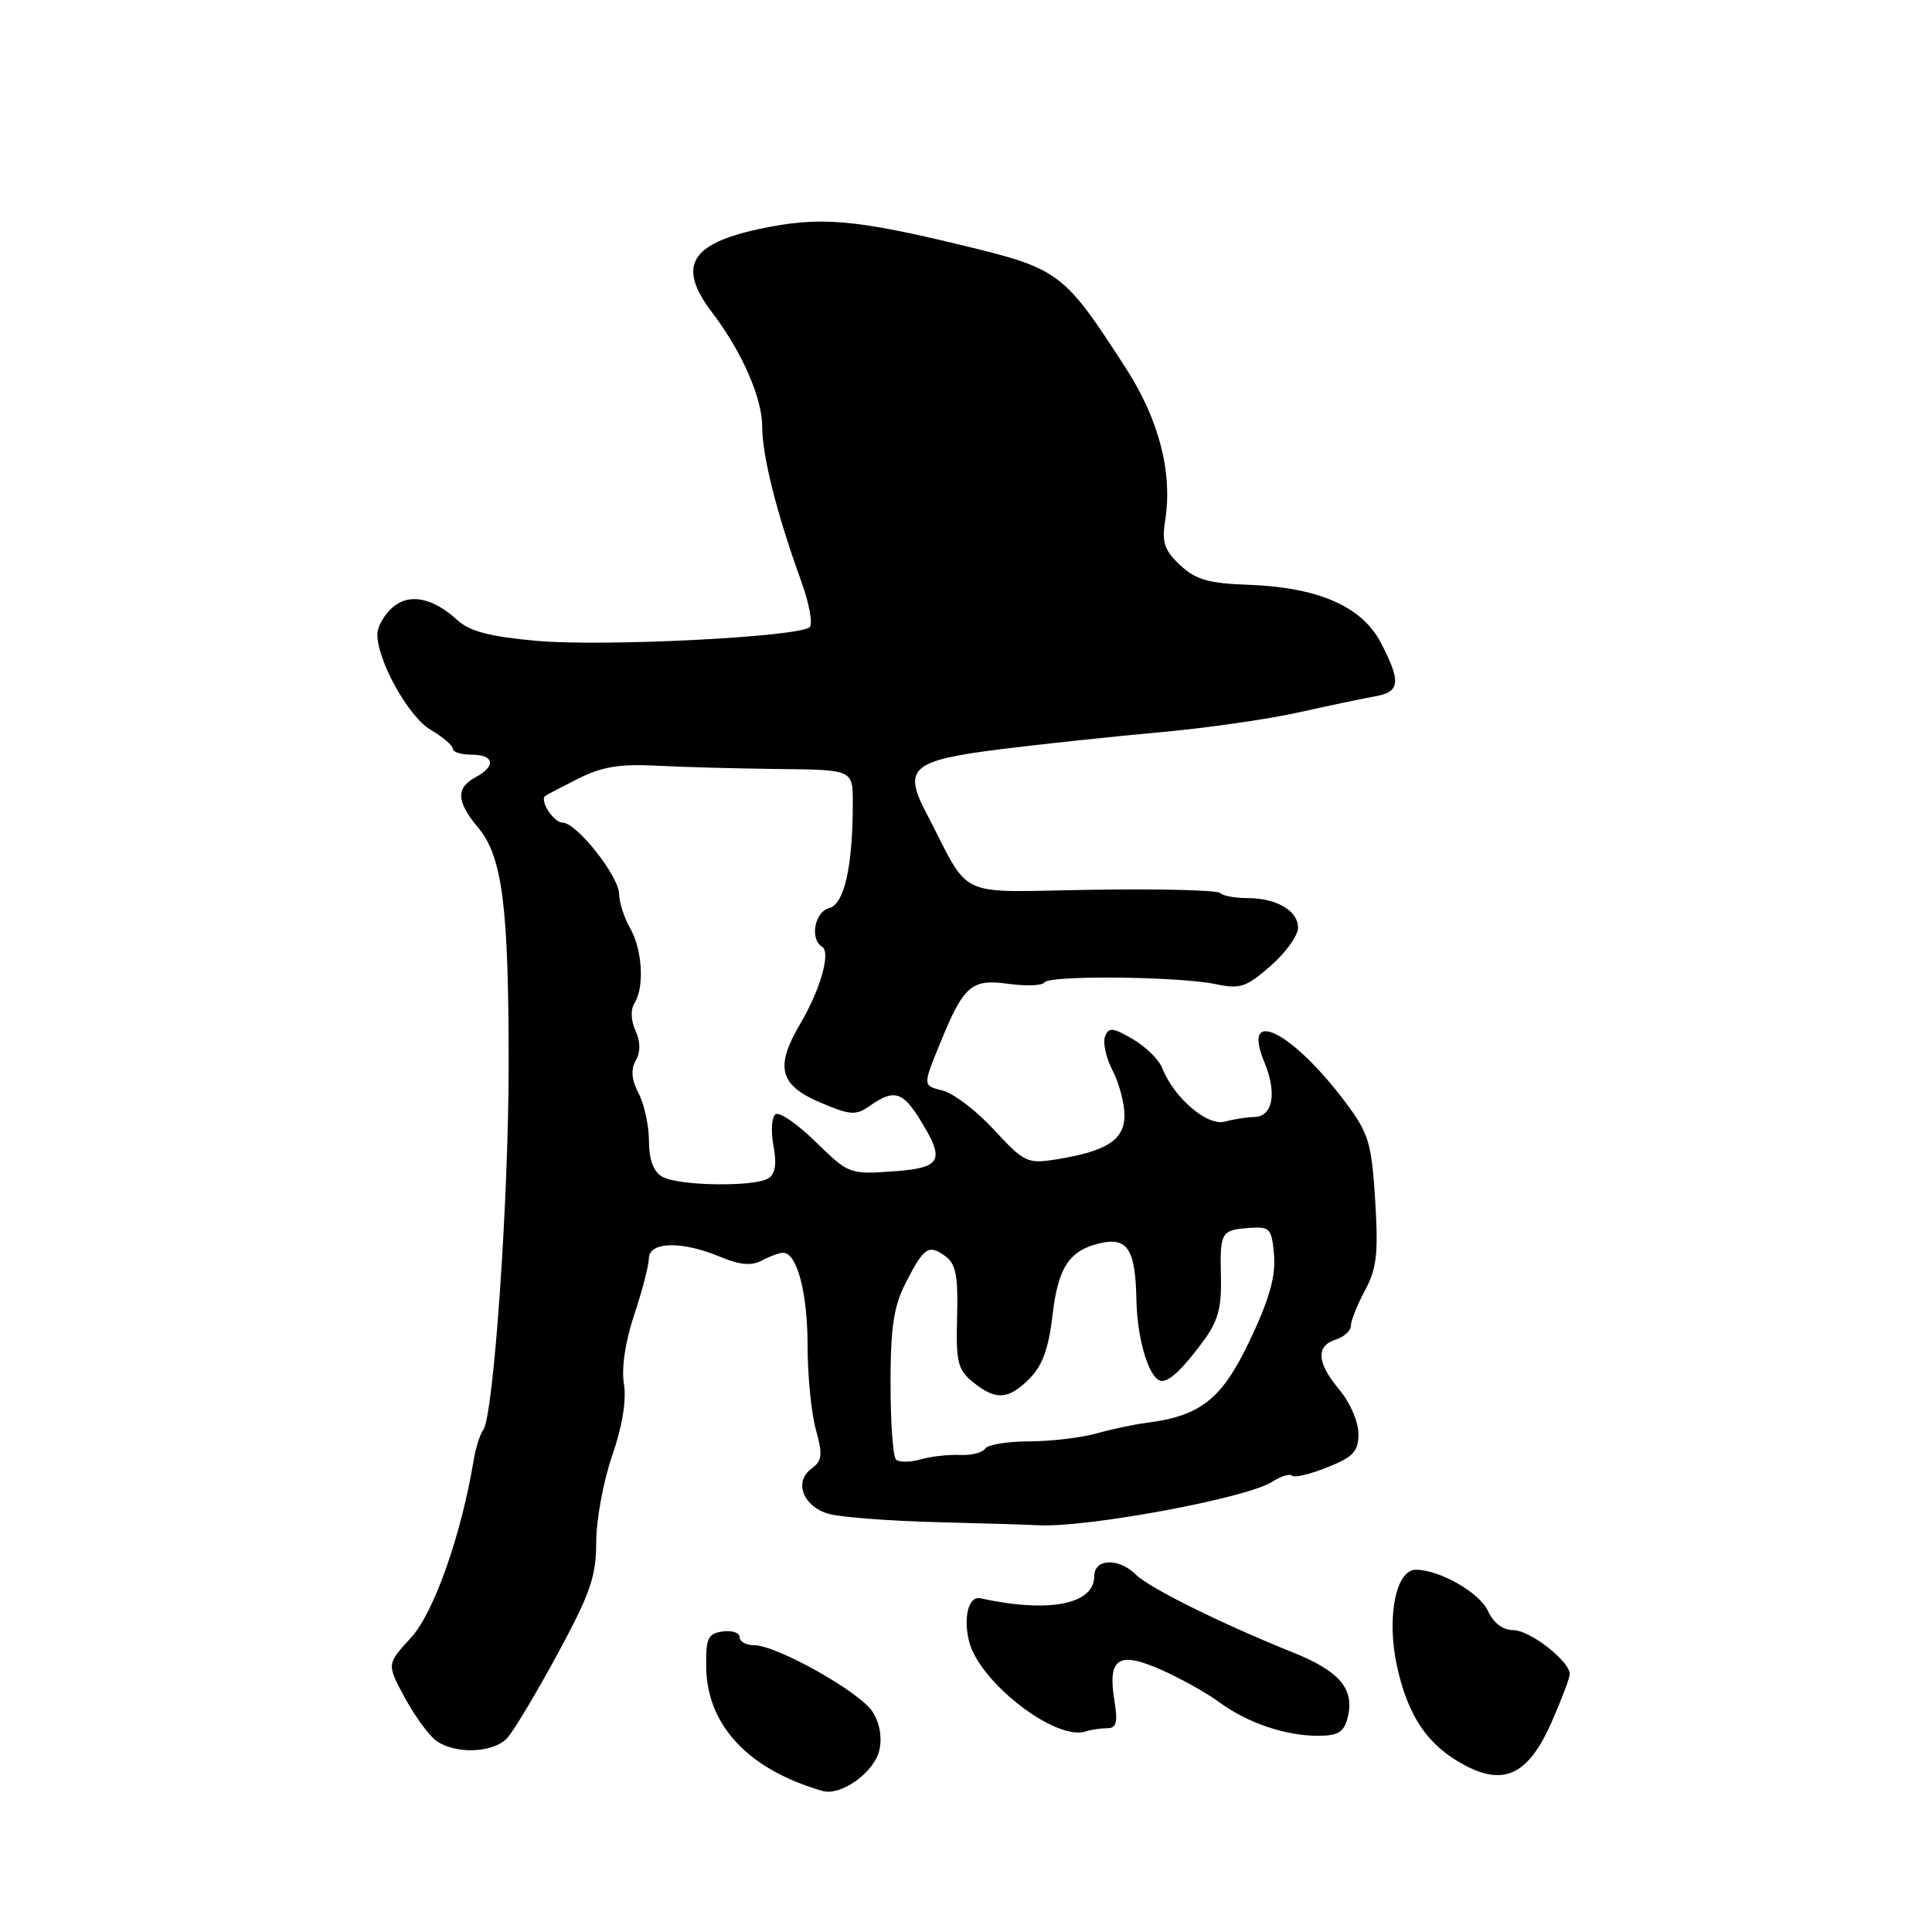 <?xml version="1.0" encoding="UTF-8" standalone="no"?>
<!DOCTYPE svg PUBLIC "-//W3C//DTD SVG 1.1//EN" "http://www.w3.org/Graphics/SVG/1.1/DTD/svg11.dtd" >
<svg xmlns="http://www.w3.org/2000/svg" xmlns:xlink="http://www.w3.org/1999/xlink" version="1.1" viewBox="0 0 256 256">
 <g >
 <path fill="currentColor"
d=" M 116.53 231.87 C 116.90 230.17 116.55 228.24 115.60 226.79 C 113.87 224.15 102.90 218.00 99.93 218.00 C 98.87 218.00 98.00 217.52 98.00 216.93 C 98.00 216.34 96.99 216.00 95.75 216.18 C 93.78 216.46 93.51 217.07 93.58 221.00 C 93.72 228.68 99.23 234.51 109.00 237.31 C 111.46 238.01 115.88 234.82 116.53 231.87 Z  M 205.57 228.25 C 206.90 225.23 208.00 222.34 208.00 221.83 C 208.00 220.11 202.72 216.00 200.51 216.00 C 199.13 216.00 197.89 215.05 197.16 213.45 C 196.05 211.03 190.75 208.00 187.61 208.00 C 184.95 208.00 183.71 214.32 185.10 220.74 C 186.56 227.43 189.17 231.27 194.02 233.87 C 199.31 236.71 202.52 235.14 205.57 228.25 Z  M 67.25 230.25 C 68.11 229.29 71.11 224.27 73.91 219.10 C 78.22 211.13 79.00 208.88 79.00 204.35 C 79.00 201.41 79.95 196.26 81.11 192.90 C 82.46 189.01 83.03 185.55 82.67 183.37 C 82.33 181.27 82.86 177.74 84.03 174.23 C 85.09 171.08 85.96 167.71 85.98 166.75 C 86.01 164.51 90.34 164.41 95.40 166.52 C 98.04 167.63 99.57 167.76 100.96 167.02 C 102.01 166.46 103.28 166.00 103.77 166.00 C 105.61 166.00 107.00 171.29 107.01 178.30 C 107.01 182.26 107.50 187.27 108.11 189.44 C 109.04 192.80 108.95 193.56 107.51 194.62 C 105.16 196.33 106.41 199.61 109.79 200.59 C 111.28 201.03 117.67 201.52 124.00 201.69 C 130.32 201.85 136.40 202.04 137.50 202.10 C 143.91 202.47 165.23 198.52 168.58 196.34 C 169.72 195.60 170.91 195.24 171.21 195.54 C 171.50 195.84 173.61 195.34 175.88 194.43 C 179.34 193.05 180.00 192.33 180.00 189.97 C 180.00 188.42 178.88 185.82 177.50 184.18 C 174.48 180.59 174.31 178.35 177.00 177.50 C 178.10 177.15 179.00 176.33 179.00 175.67 C 179.00 175.01 179.84 172.90 180.87 170.98 C 182.43 168.09 182.65 166.08 182.22 159.06 C 181.74 151.41 181.37 150.19 178.28 146.06 C 171.19 136.60 164.41 133.25 167.54 140.76 C 169.24 144.83 168.65 147.99 166.18 148.01 C 165.26 148.02 163.51 148.29 162.30 148.62 C 159.96 149.25 155.55 145.47 153.99 141.50 C 153.56 140.40 151.81 138.68 150.10 137.69 C 147.44 136.14 146.90 136.09 146.42 137.35 C 146.11 138.16 146.56 140.19 147.43 141.86 C 148.29 143.53 149.00 146.20 149.00 147.79 C 149.00 151.04 146.66 152.55 139.93 153.63 C 136.14 154.23 135.71 154.03 131.71 149.70 C 129.40 147.19 126.33 144.85 124.89 144.50 C 122.28 143.85 122.28 143.85 124.46 138.50 C 127.70 130.53 128.66 129.68 133.67 130.37 C 136.00 130.69 138.13 130.60 138.39 130.18 C 138.99 129.20 156.26 129.38 161.12 130.41 C 164.31 131.08 165.16 130.80 168.37 127.98 C 170.37 126.23 172.00 123.96 172.00 122.93 C 172.00 120.66 169.13 119.00 165.23 119.00 C 163.64 119.00 162.03 118.70 161.66 118.32 C 161.29 117.95 153.61 117.76 144.60 117.90 C 126.24 118.18 128.81 119.38 122.69 107.63 C 119.63 101.76 120.83 100.75 132.61 99.27 C 138.05 98.59 147.48 97.59 153.56 97.04 C 159.65 96.50 167.97 95.31 172.06 94.40 C 176.15 93.49 180.74 92.53 182.25 92.26 C 185.53 91.68 185.67 90.34 182.96 85.15 C 180.45 80.33 174.62 77.80 165.28 77.48 C 160.13 77.30 158.42 76.80 156.37 74.88 C 154.28 72.92 153.93 71.87 154.39 68.98 C 155.39 62.67 153.60 55.66 149.24 48.88 C 141.11 36.23 140.34 35.63 128.28 32.69 C 113.18 29.01 108.62 28.63 100.62 30.34 C 91.40 32.31 89.71 35.30 94.36 41.41 C 98.31 46.60 101.00 52.73 101.00 56.56 C 101.00 60.43 102.93 68.08 106.13 76.91 C 107.21 79.88 107.73 82.66 107.29 83.09 C 105.97 84.40 80.05 85.71 71.16 84.92 C 64.98 84.37 62.26 83.67 60.66 82.21 C 57.30 79.14 54.16 78.54 51.93 80.56 C 50.87 81.52 50.00 83.08 50.00 84.03 C 50.00 87.55 54.11 94.95 57.03 96.68 C 58.66 97.64 60.00 98.78 60.00 99.22 C 60.00 99.65 61.12 100.00 62.50 100.00 C 65.51 100.00 65.76 101.52 63.00 103.00 C 60.38 104.40 60.47 106.22 63.36 109.67 C 66.56 113.50 67.40 120.03 67.40 141.00 C 67.40 158.98 65.40 187.72 64.02 189.50 C 63.60 190.05 63.03 191.85 62.76 193.50 C 61.11 203.44 57.49 213.70 54.46 217.00 C 51.24 220.50 51.24 220.50 53.60 224.88 C 54.90 227.29 56.76 229.86 57.73 230.60 C 60.25 232.50 65.41 232.31 67.25 230.25 Z  M 146.71 229.00 C 147.94 229.00 148.14 228.23 147.66 225.31 C 146.75 219.71 148.19 218.75 153.81 221.23 C 156.39 222.37 159.85 224.30 161.50 225.51 C 165.25 228.28 170.29 230.00 174.63 230.00 C 177.32 230.00 178.08 229.53 178.57 227.59 C 179.52 223.81 177.53 221.44 171.28 218.94 C 161.91 215.18 152.26 210.40 150.50 208.64 C 148.26 206.40 145.00 206.51 145.00 208.83 C 145.00 212.60 138.98 213.77 129.91 211.78 C 128.35 211.44 127.61 214.29 128.41 217.50 C 129.77 222.90 139.86 230.71 143.83 229.43 C 144.56 229.19 145.86 229.00 146.71 229.00 Z  M 118.72 193.39 C 118.32 192.99 118.00 188.45 118.00 183.29 C 118.00 175.92 118.42 173.09 119.99 170.03 C 122.42 165.26 123.05 164.83 125.26 166.45 C 126.66 167.47 126.97 169.07 126.82 174.51 C 126.66 180.49 126.90 181.50 128.93 183.14 C 131.95 185.59 133.61 185.49 136.43 182.66 C 138.12 180.97 138.96 178.65 139.47 174.24 C 140.20 167.97 141.66 165.73 145.64 164.76 C 149.39 163.86 150.45 165.47 150.58 172.23 C 150.69 177.71 152.37 183.03 153.99 182.98 C 155.05 182.95 156.69 181.39 159.25 177.97 C 161.38 175.13 161.87 173.43 161.78 169.23 C 161.64 163.21 161.78 162.98 165.63 162.70 C 168.28 162.52 168.52 162.79 168.82 166.34 C 169.05 169.14 168.17 172.22 165.60 177.63 C 161.90 185.42 159.11 187.63 151.80 188.55 C 150.26 188.75 147.32 189.37 145.25 189.95 C 143.19 190.52 139.16 190.99 136.31 190.99 C 133.45 191.00 130.85 191.43 130.53 191.96 C 130.20 192.48 128.71 192.86 127.22 192.79 C 125.72 192.72 123.36 192.98 121.97 193.38 C 120.58 193.78 119.12 193.78 118.72 193.39 Z  M 87.75 155.92 C 86.58 155.24 86.00 153.66 85.99 151.20 C 85.99 149.17 85.37 146.33 84.63 144.89 C 83.68 143.08 83.56 141.74 84.24 140.53 C 84.89 139.38 84.87 138.02 84.20 136.55 C 83.59 135.21 83.54 133.75 84.08 132.91 C 85.41 130.81 85.12 125.83 83.50 123.00 C 82.71 121.62 82.05 119.59 82.04 118.48 C 81.99 116.06 76.41 109.00 74.53 109.00 C 73.38 109.00 71.49 106.11 72.23 105.48 C 72.38 105.35 74.34 104.32 76.59 103.19 C 79.75 101.59 82.12 101.20 87.09 101.46 C 90.61 101.65 97.89 101.84 103.25 101.90 C 113.00 102.00 113.00 102.00 113.00 106.36 C 113.00 114.79 111.88 119.80 109.88 120.32 C 107.94 120.83 107.27 124.43 108.93 125.45 C 110.11 126.19 108.72 131.11 106.04 135.65 C 102.68 141.36 103.26 143.75 108.58 146.04 C 112.71 147.80 113.38 147.85 115.30 146.50 C 118.45 144.30 119.60 144.62 121.92 148.37 C 125.29 153.83 124.79 154.76 118.25 155.22 C 112.61 155.62 112.41 155.54 108.12 151.34 C 105.71 148.97 103.31 147.31 102.78 147.64 C 102.25 147.96 102.12 149.80 102.48 151.76 C 102.94 154.20 102.74 155.55 101.82 156.13 C 99.97 157.30 89.87 157.15 87.75 155.92 Z "/>
</g>
</svg>